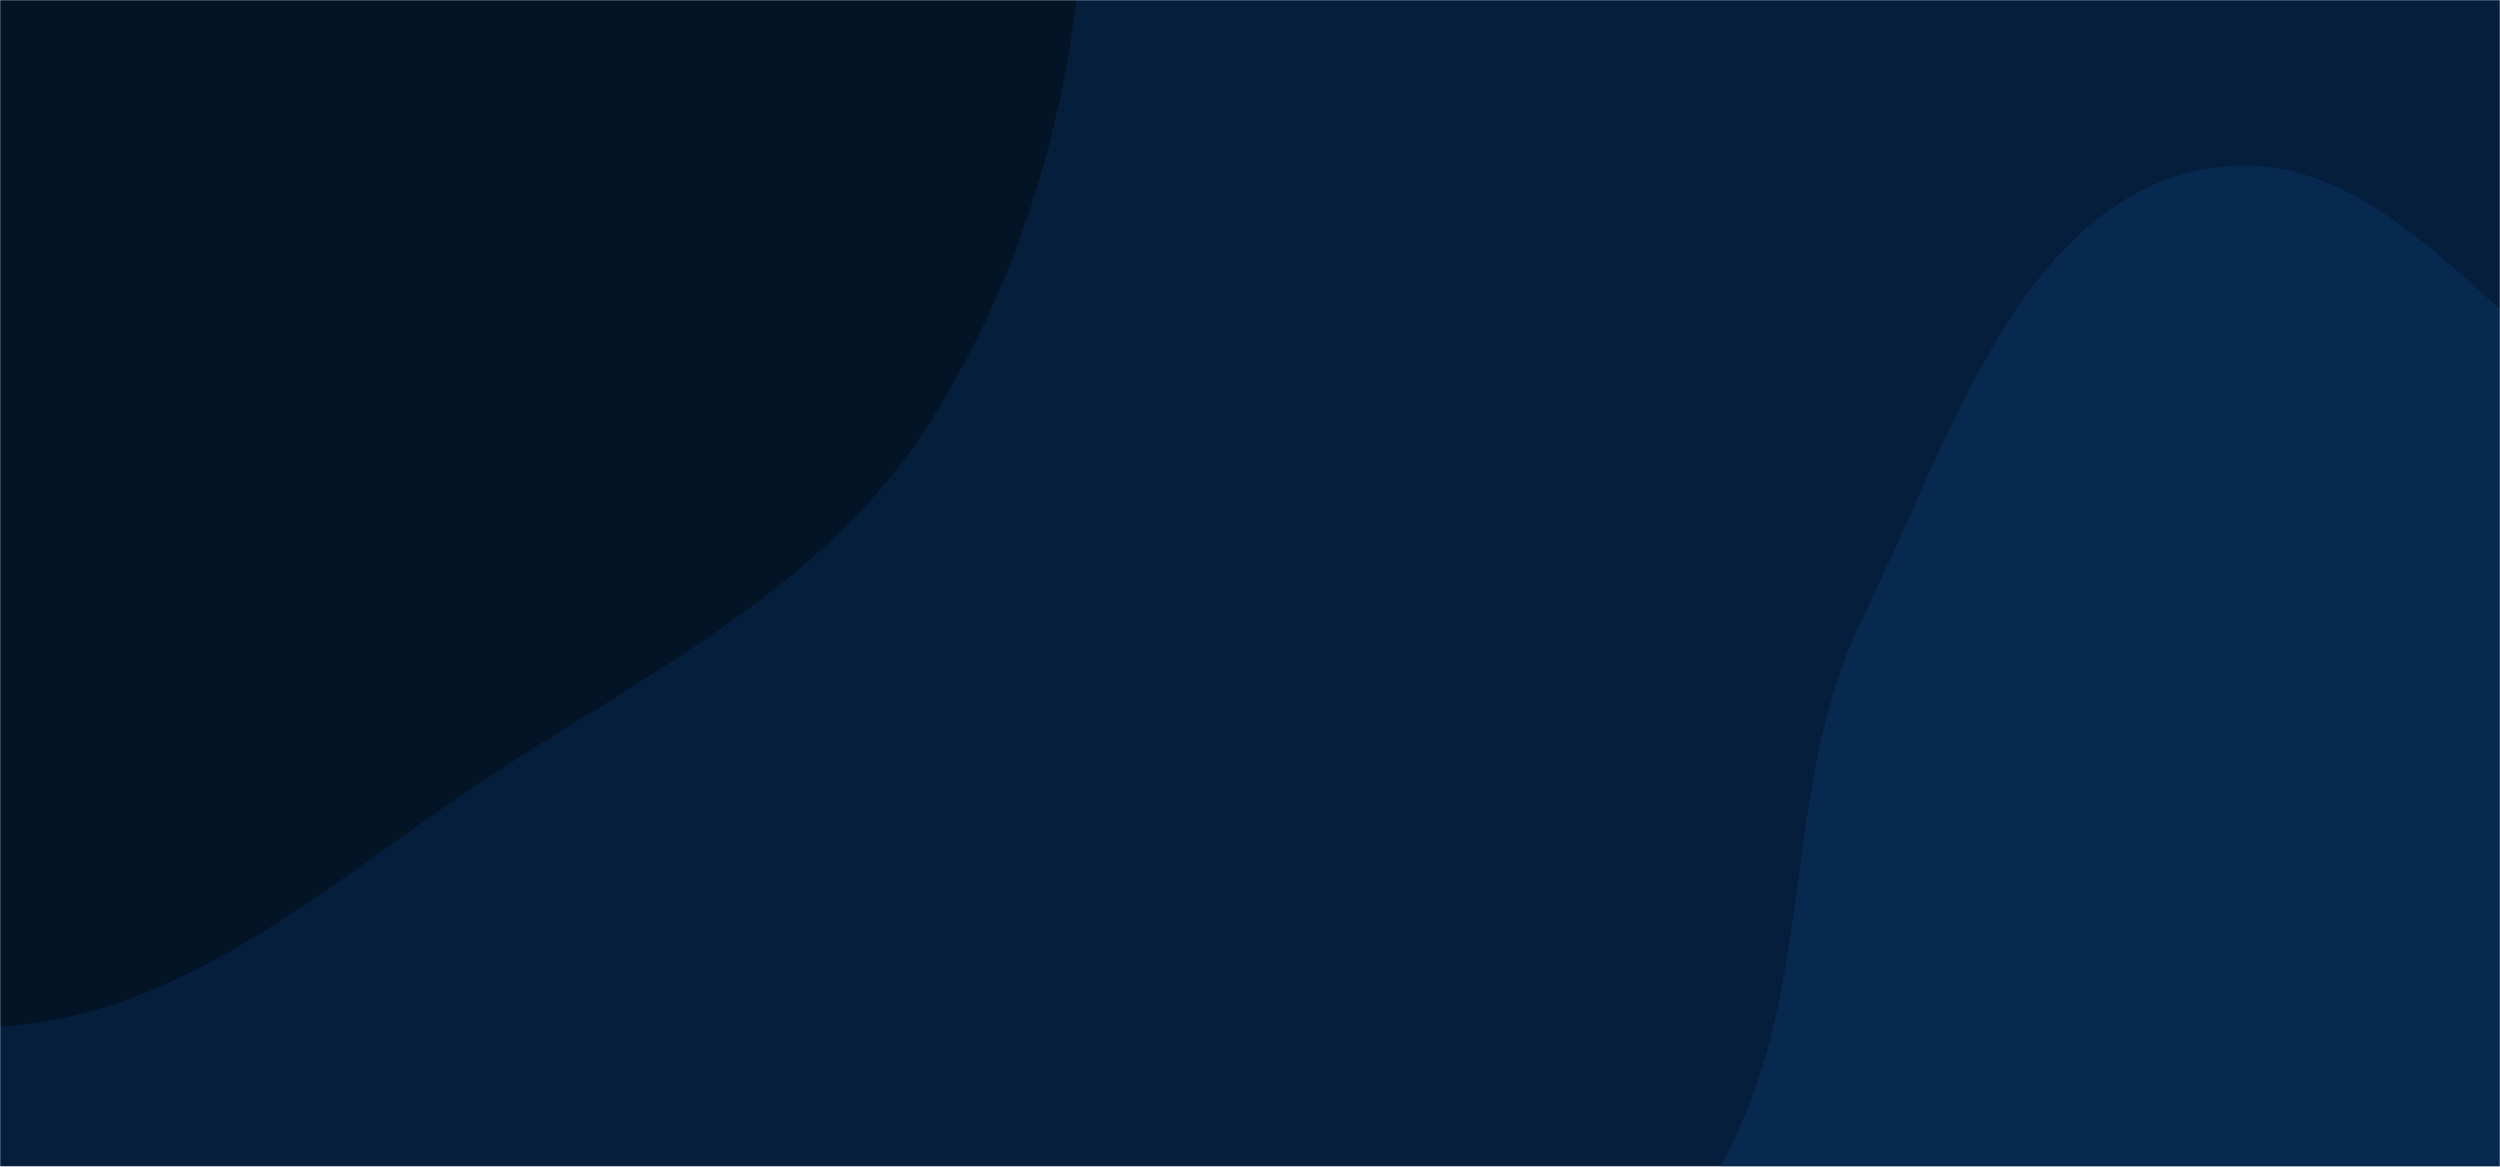 <svg xmlns="http://www.w3.org/2000/svg" version="1.1" xmlns:xlink="http://www.w3.org/1999/xlink" xmlns:svgjs="http://svgjs.com/svgjs" width="1500" height="700" preserveAspectRatio="none" viewBox="0 0 1500 700"><g mask="url(&quot;#SvgjsMask1049&quot;)" fill="none"><rect width="1500" height="700" x="0" y="0" fill="rgba(5, 30, 59, 1)"></rect><path d="M0,615.973C113.643,609.312,202.19,525.172,297.692,463.217C392.757,401.545,496.527,350.165,557.23,254.479C622.925,150.923,652.394,29.038,650.926,-93.589C649.316,-228.032,630.528,-368.746,548.493,-475.272C464.548,-584.278,333.732,-649.177,199.575,-679.69C70.159,-709.125,-63.726,-687.388,-188.79,-642.961C-308.915,-600.289,-412.466,-526.032,-498.302,-431.782C-585.791,-335.716,-680.524,-228.312,-684.692,-98.444C-688.775,28.777,-585.928,128.626,-519.78,237.375C-461.618,332.995,-411.464,433.588,-320.998,499.482C-227.089,567.884,-115.981,622.771,0,615.973" fill="#031426"></path><path d="M1500 1171.412C1586.375 1151.962 1664.577 1119.266 1742.838 1077.864 1828.346 1032.628 1932.471 1003.629 1978.246 918.408 2024.597 832.114 1994.651 727.811 1983.111 630.539 1971.282 530.835 1981.818 414.924 1910.17 344.586 1838.816 274.537 1716.274 316.283 1623.932 277.927 1514.594 232.511 1440.68 80.137 1324.17 101.177 1211.004 121.614 1169.399 266.229 1118.284 369.242 1076.866 452.712 1084.848 547.139 1058.531 636.526 1026.291 746.032 923.598 840.948 946.479 952.784 969.725 1066.405 1067.119 1163.129 1174.985 1205.733 1278.403 1246.581 1391.523 1195.839 1500 1171.412" fill="#072950"></path></g><defs><mask id="SvgjsMask1049"><rect width="1500" height="700" fill="#ffffff"></rect></mask></defs></svg>